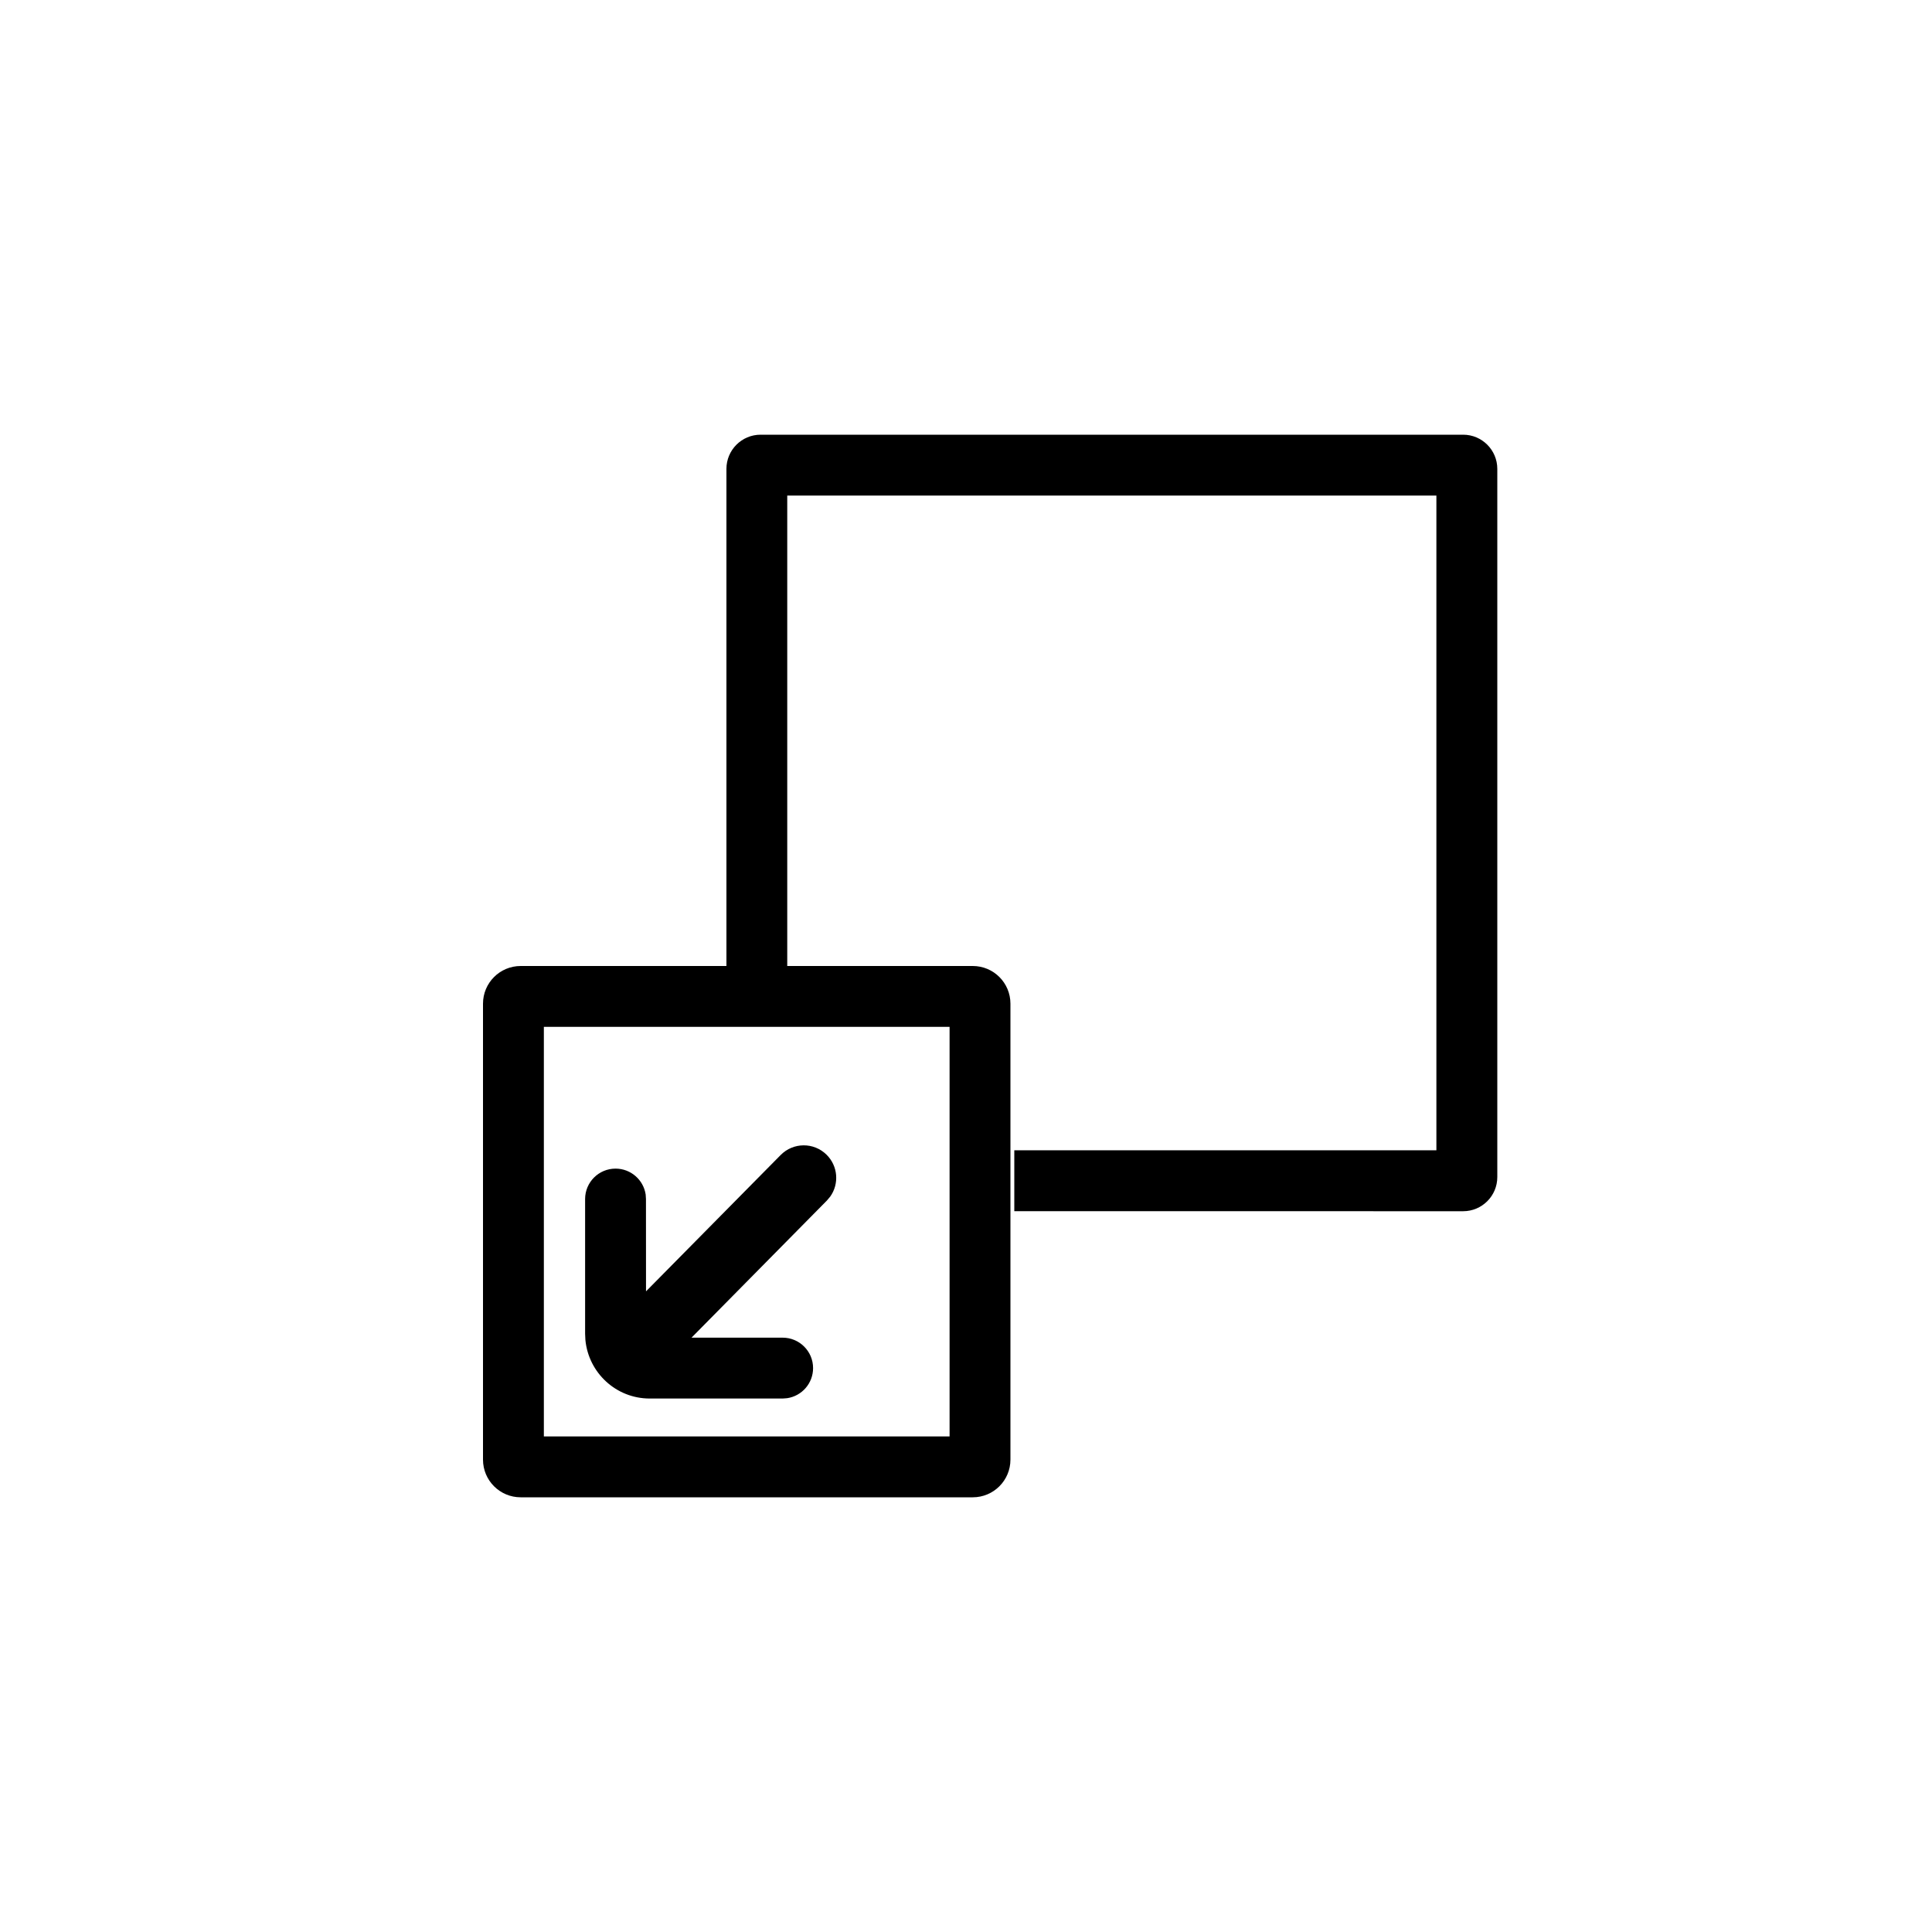 <?xml version="1.0" encoding="UTF-8"?>
<svg width="40px" height="40px" viewBox="0 0 40 40" version="1.1" xmlns="http://www.w3.org/2000/svg" xmlns:xlink="http://www.w3.org/1999/xlink">
    <title>min-screen</title>
    <g id="min-screen" stroke="none" stroke-width="1" fill="none" fill-rule="evenodd">
        <g transform="translate(10, 9)" fill="#000000" fill-rule="nonzero">
            <path d="M10.14,11 C10.571,11 10.92,11.349 10.92,11.78 L10.92,21.22 C10.92,21.651 10.571,22 10.14,22 L0.78,22 C0.349,22 0,21.651 0,21.22 L0,11.78 C0,11.349 0.349,11 0.78,11 L10.14,11 Z M9.66,12.26 L1.26,12.26 L1.26,20.74 L9.66,20.74 L9.66,12.26 Z" id="Rectangle"></path>
            <path d="M20.293,0 C20.683,0 21,0.317 21,0.707 L21,15.37 C21,15.76 20.683,16.077 20.293,16.077 L11,16.076 L11,14.815 L19.739,14.816 L19.739,1.26 L6.299,1.26 L6.299,11 L5.04,11 L5.04,0.707 C5.04,0.317 5.357,0 5.747,0 L20.293,0 Z" id="Combined-Shape"></path>
            <g id="Group-3" transform="translate(4.713, 17.334) rotate(180) translate(-4.713, -17.334) translate(2.113, 14.713)">
                <path d="M3.862,0 C4.558,0 5.128,0.533 5.193,1.213 L5.199,1.342 L5.199,4.13 C5.199,4.478 4.917,4.76 4.569,4.76 C4.252,4.76 3.99,4.527 3.945,4.223 L3.939,4.13 L3.938,2.219 L1.15,5.042 C0.889,5.306 0.464,5.309 0.2,5.048 C-0.038,4.813 -0.064,4.445 0.124,4.181 L0.194,4.098 L2.996,1.26 L1.109,1.26 C0.761,1.26 0.479,0.978 0.479,0.63 C0.479,0.314 0.712,0.052 1.016,0.007 L1.109,0 L3.862,0 Z" id="Combined-Shape"></path>
            </g>
        </g>
    </g>
</svg>